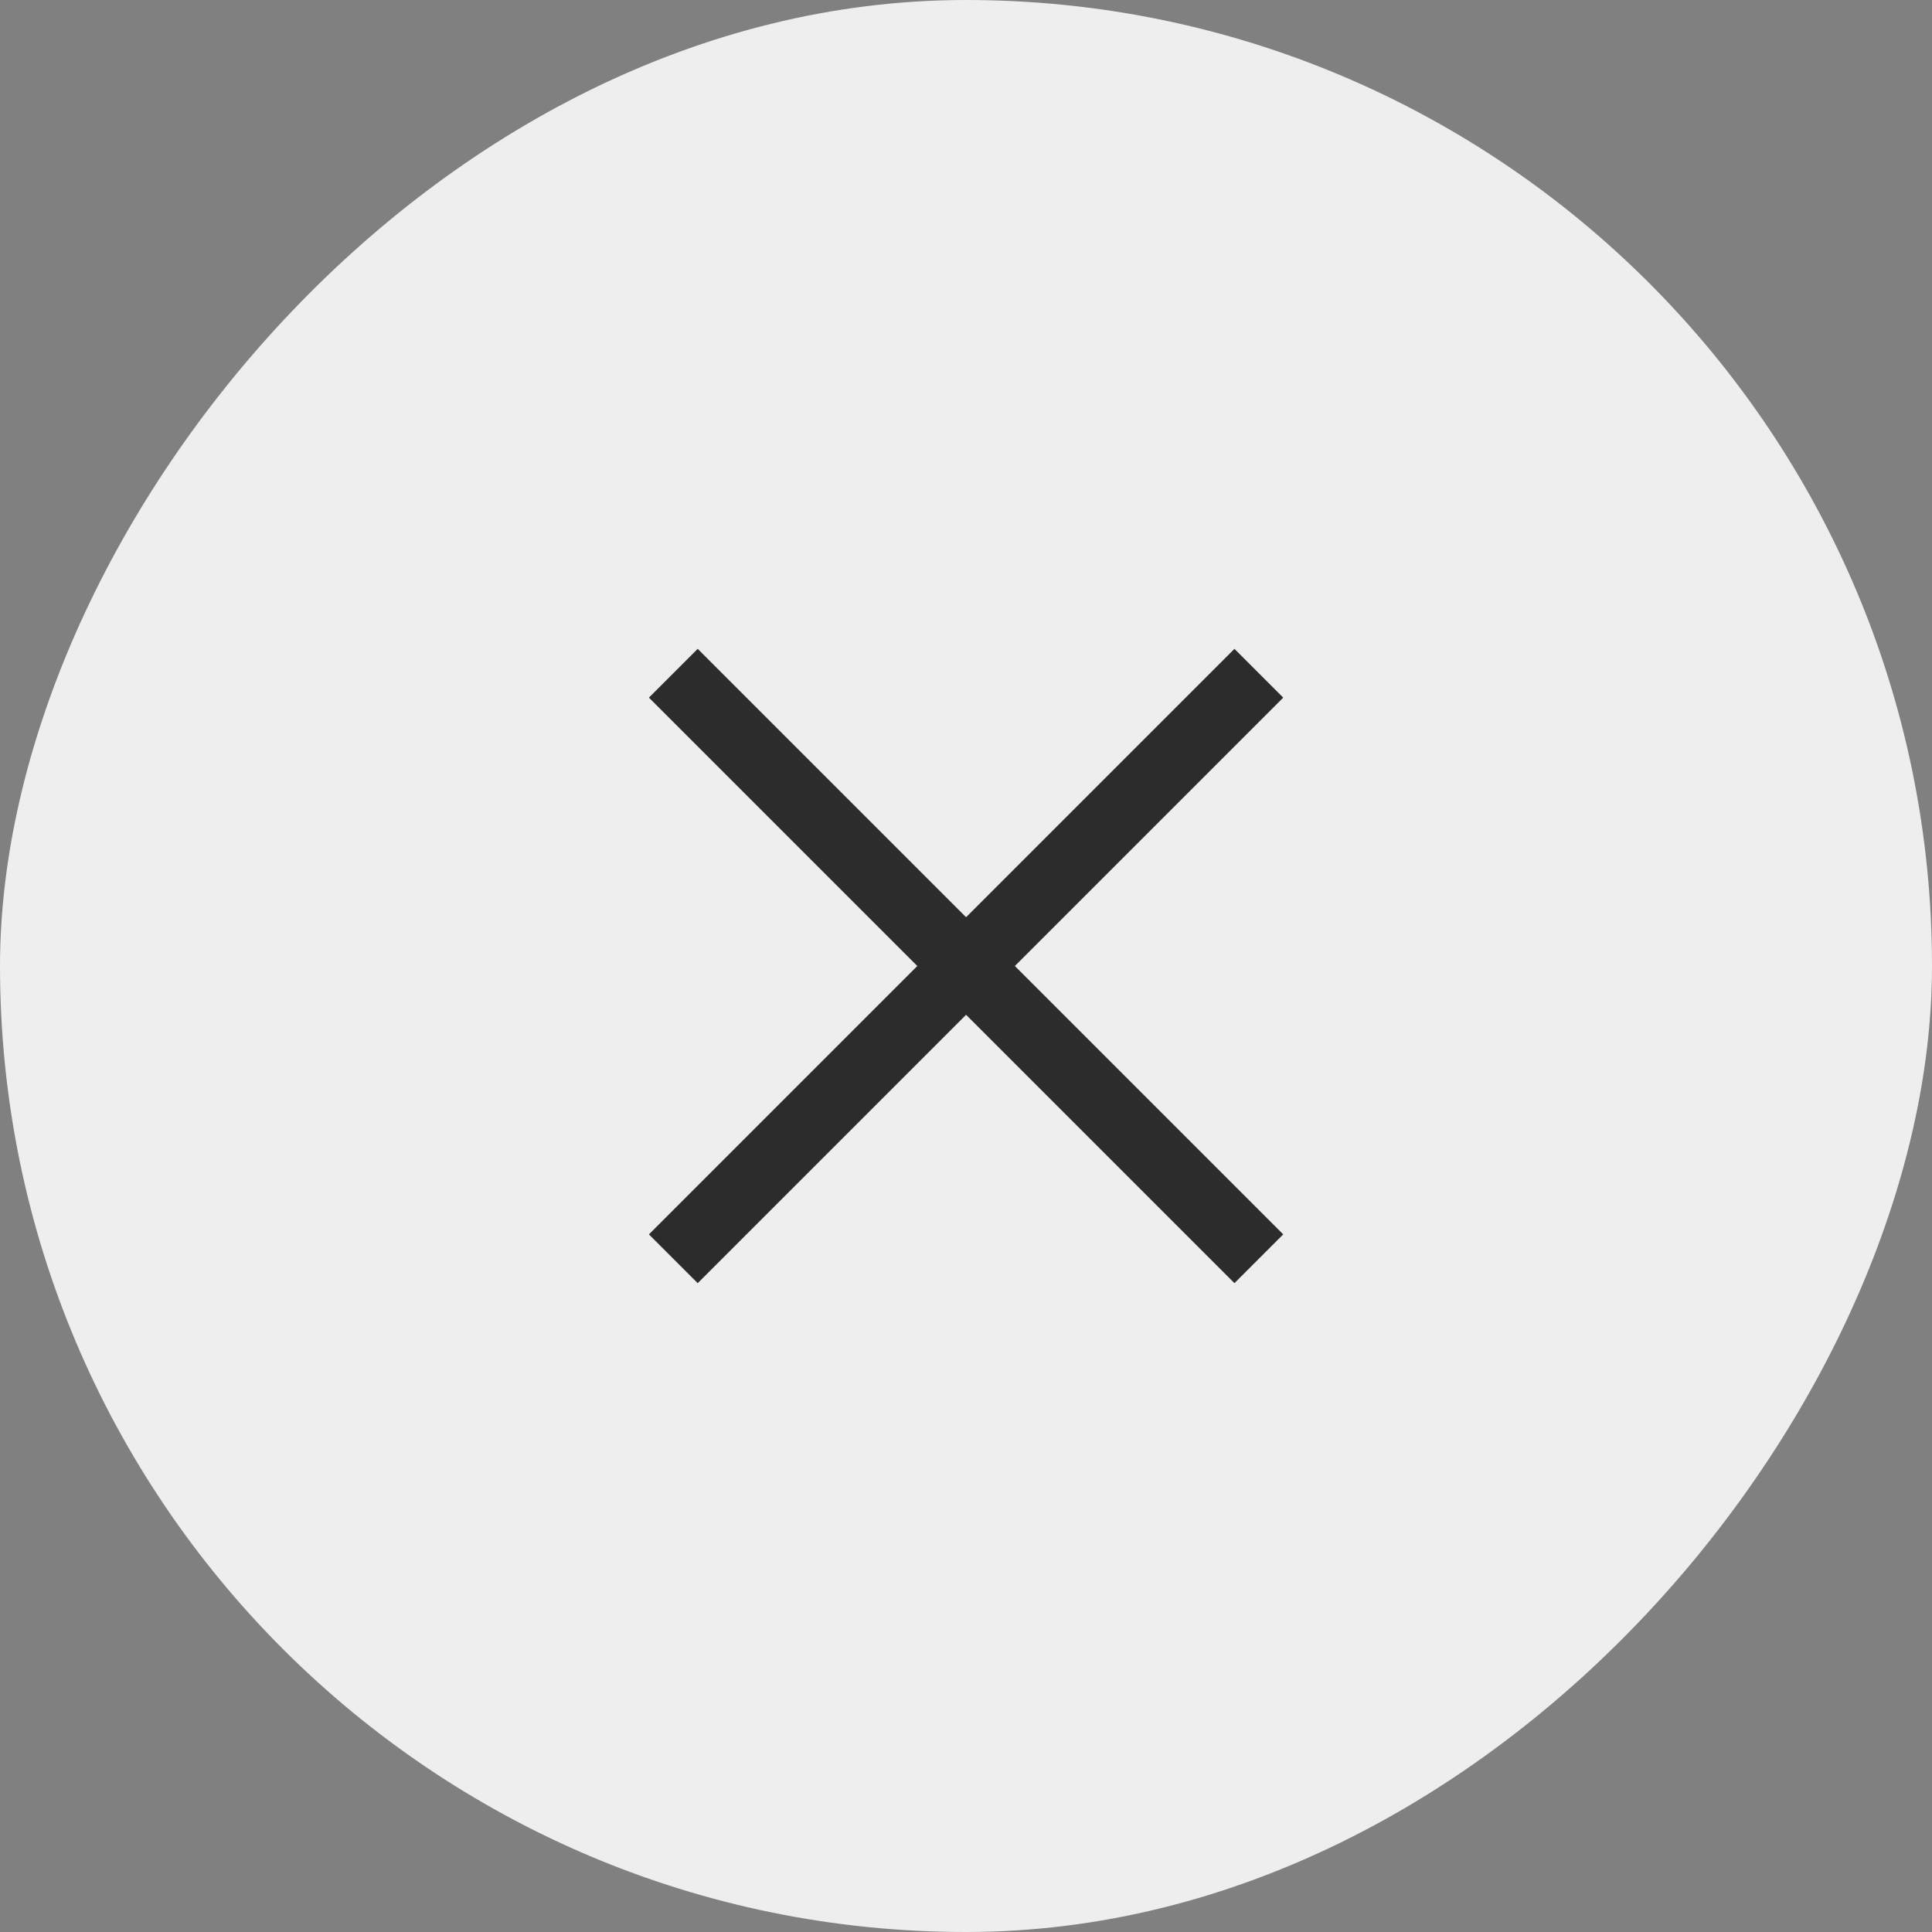 <svg width="28" height="28" viewBox="0 0 28 28" fill="none" xmlns="http://www.w3.org/2000/svg">
<rect x="0" y="0" width="28" height="28" fill="#808080" stroke="none"/>
<rect width="28" height="28" rx="14" transform="matrix(-1 0 0 1 28 0)" fill="#EEEEEE"/>
<path d="M18.244 9.757L14.001 14M14.001 14L9.758 18.243M14.001 14L9.758 9.757M14.001 14L18.244 18.243" stroke="#2C2C2C"/>
</svg>
